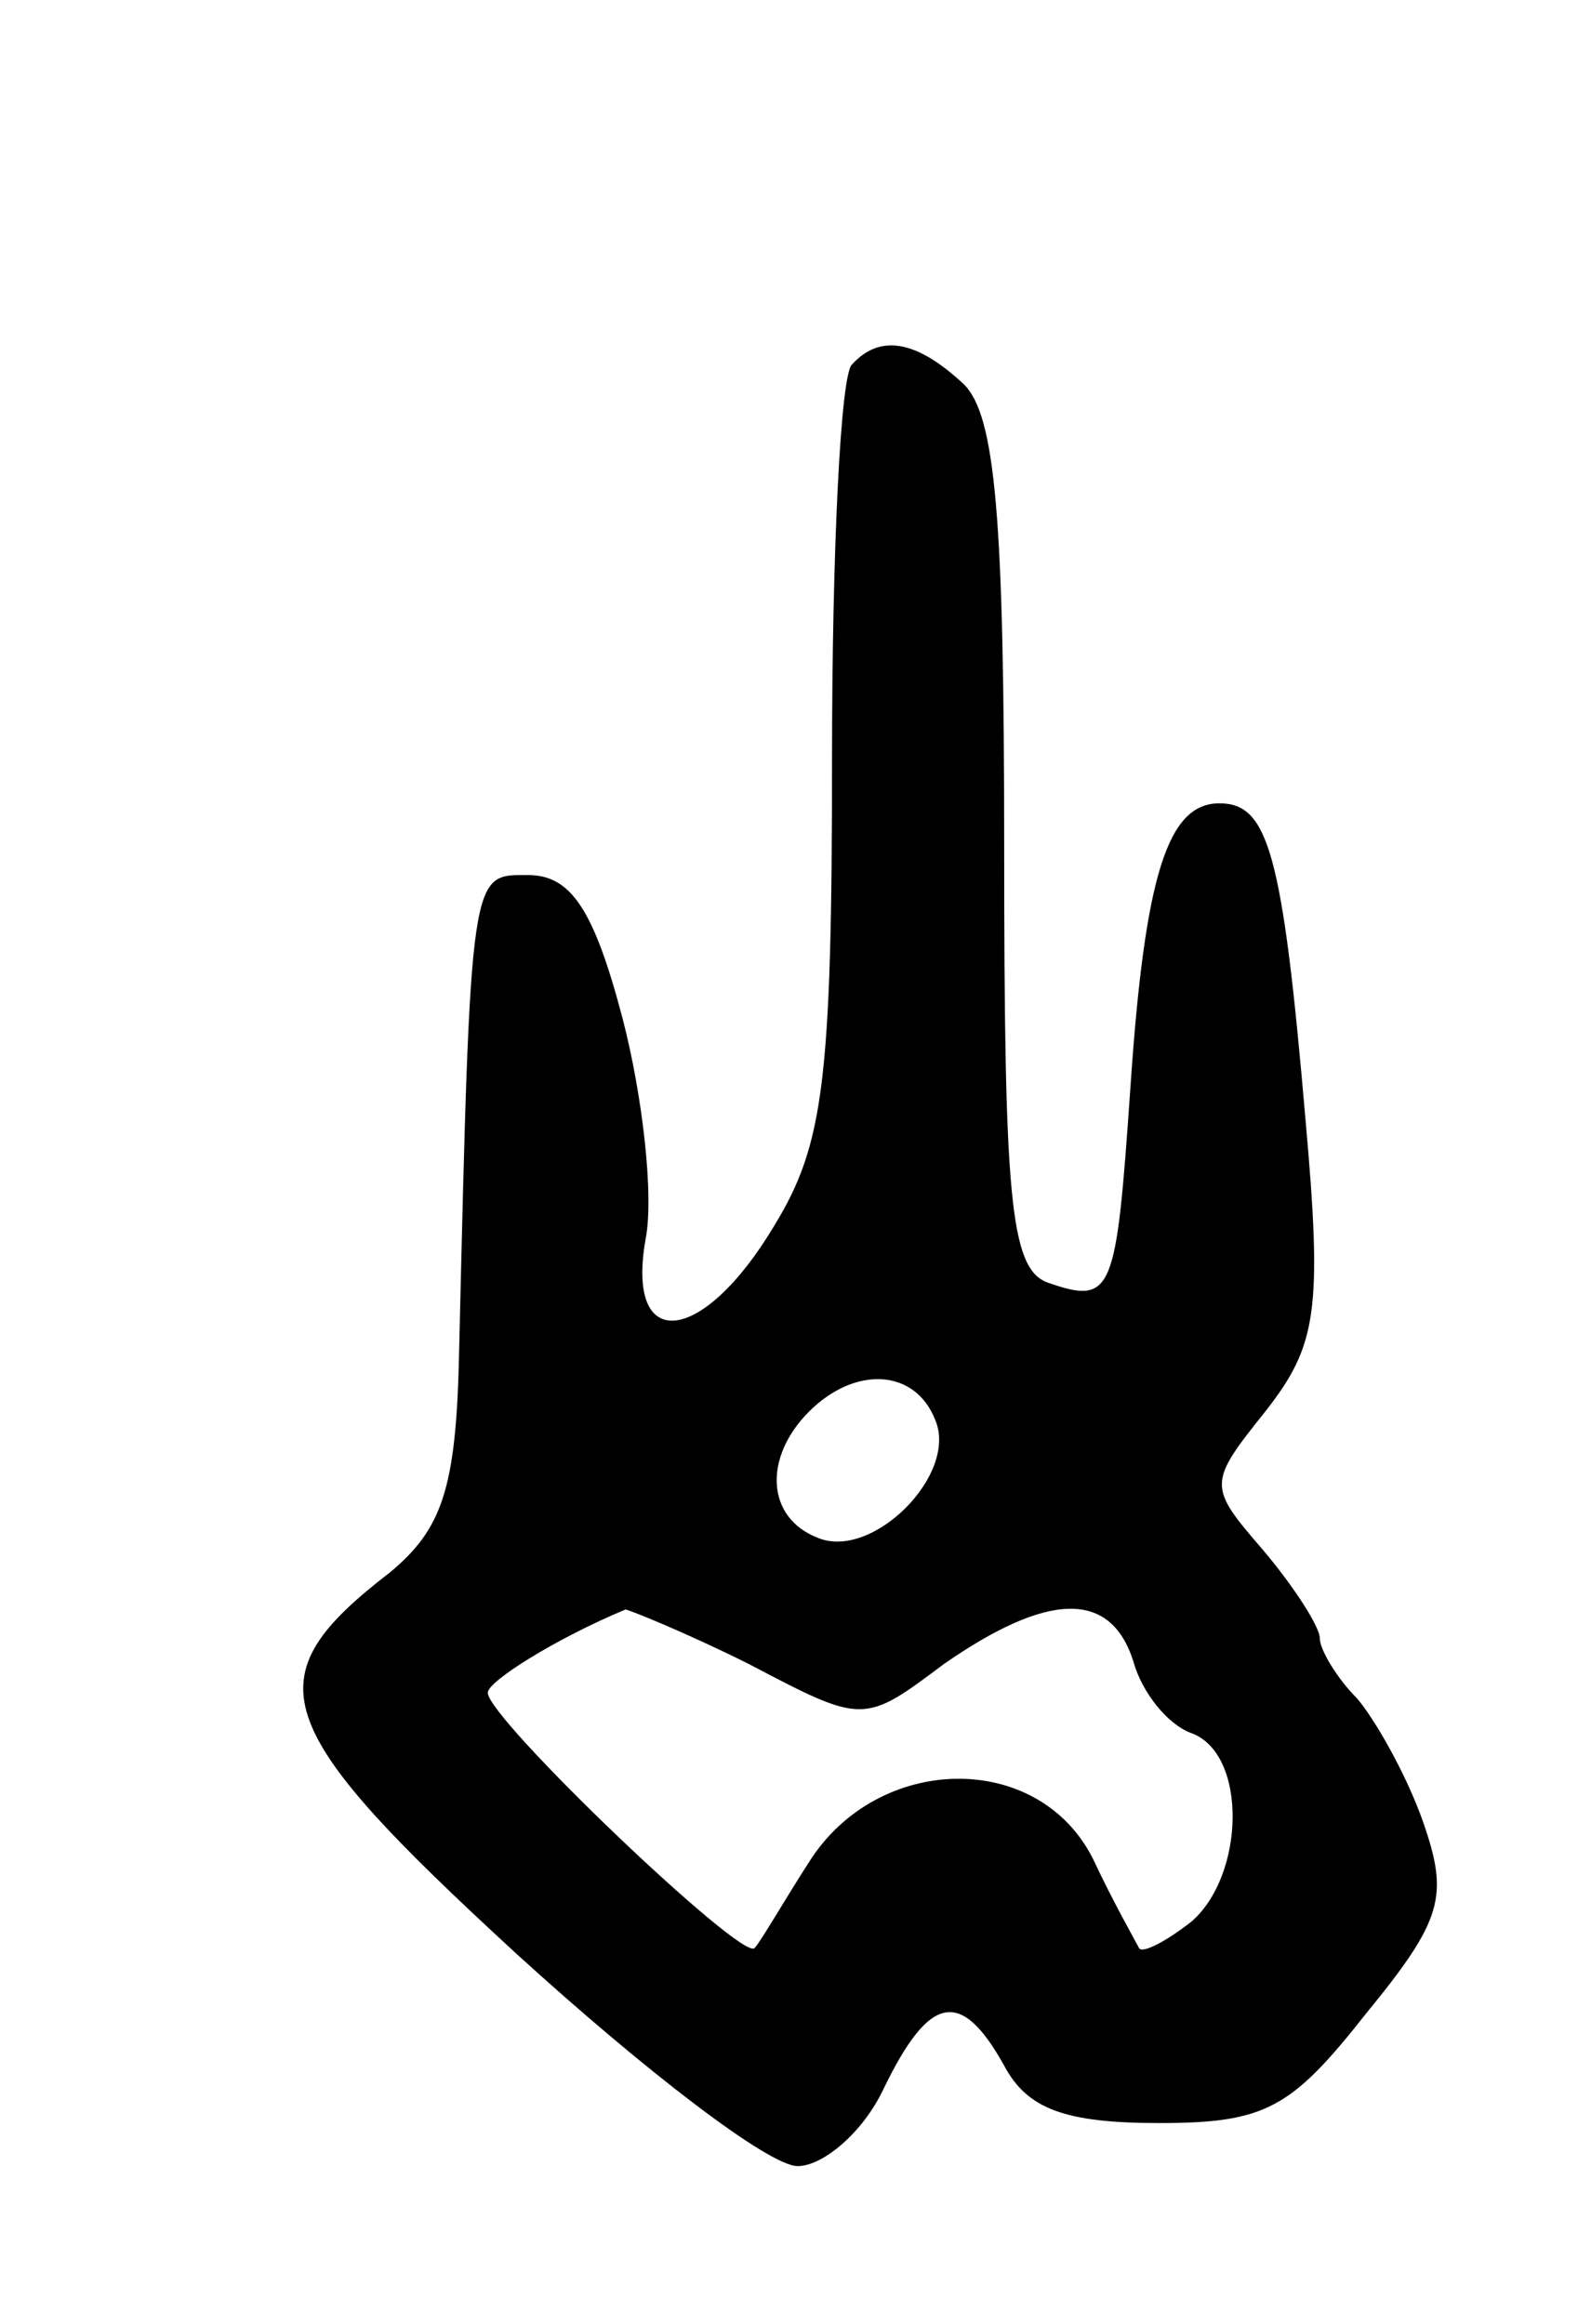 <svg version="1.0" xmlns="http://www.w3.org/2000/svg"
 width="55pt" height="81pt" viewBox="0 0 55 81"
 preserveAspectRatio="xMidYMid meet">
<g transform="translate(0,81) scale(0.1,-0.1)"
fill="#000000" stroke="none">
<path d="M297 683 c-4 -3 -7 -65 -7 -137 0 -113 -3 -135 -20 -163 -25 -42 -52
-45 -45 -5 3 15 -1 50 -8 77 -10 38 -18 50 -33 50 -20 0 -20 3 -24 -167 -1
-47 -6 -61 -24 -76 -48 -37 -43 -53 44 -133 45 -41 88 -74 98 -74 9 0 23 12
30 27 16 33 27 35 42 8 8 -15 21 -20 54 -20 37 0 46 5 72 38 27 33 29 41 20
67 -6 17 -17 36 -23 43 -7 7 -13 17 -13 21 0 4 -9 18 -20 31 -19 22 -19 23 1
48 18 23 20 35 14 102 -8 93 -13 110 -30 110 -18 0 -26 -25 -31 -99 -5 -72 -6
-76 -29 -68 -13 5 -15 30 -15 152 0 114 -3 150 -14 161 -16 15 -29 18 -39 7z
m29 -368 c8 -19 -22 -49 -41 -41 -18 7 -19 28 -3 44 16 16 37 15 44 -3z m-65
-85 c40 -21 40 -21 68 0 36 25 58 26 66 1 3 -11 12 -22 20 -25 20 -7 19 -50 0
-66 -9 -7 -17 -11 -18 -9 -1 2 -9 16 -16 31 -19 38 -75 37 -99 -1 -9 -14 -17
-28 -19 -30 -4 -5 -93 80 -93 89 0 4 24 19 48 29 1 0 21 -8 43 -19z"/>
</g>
</svg>
